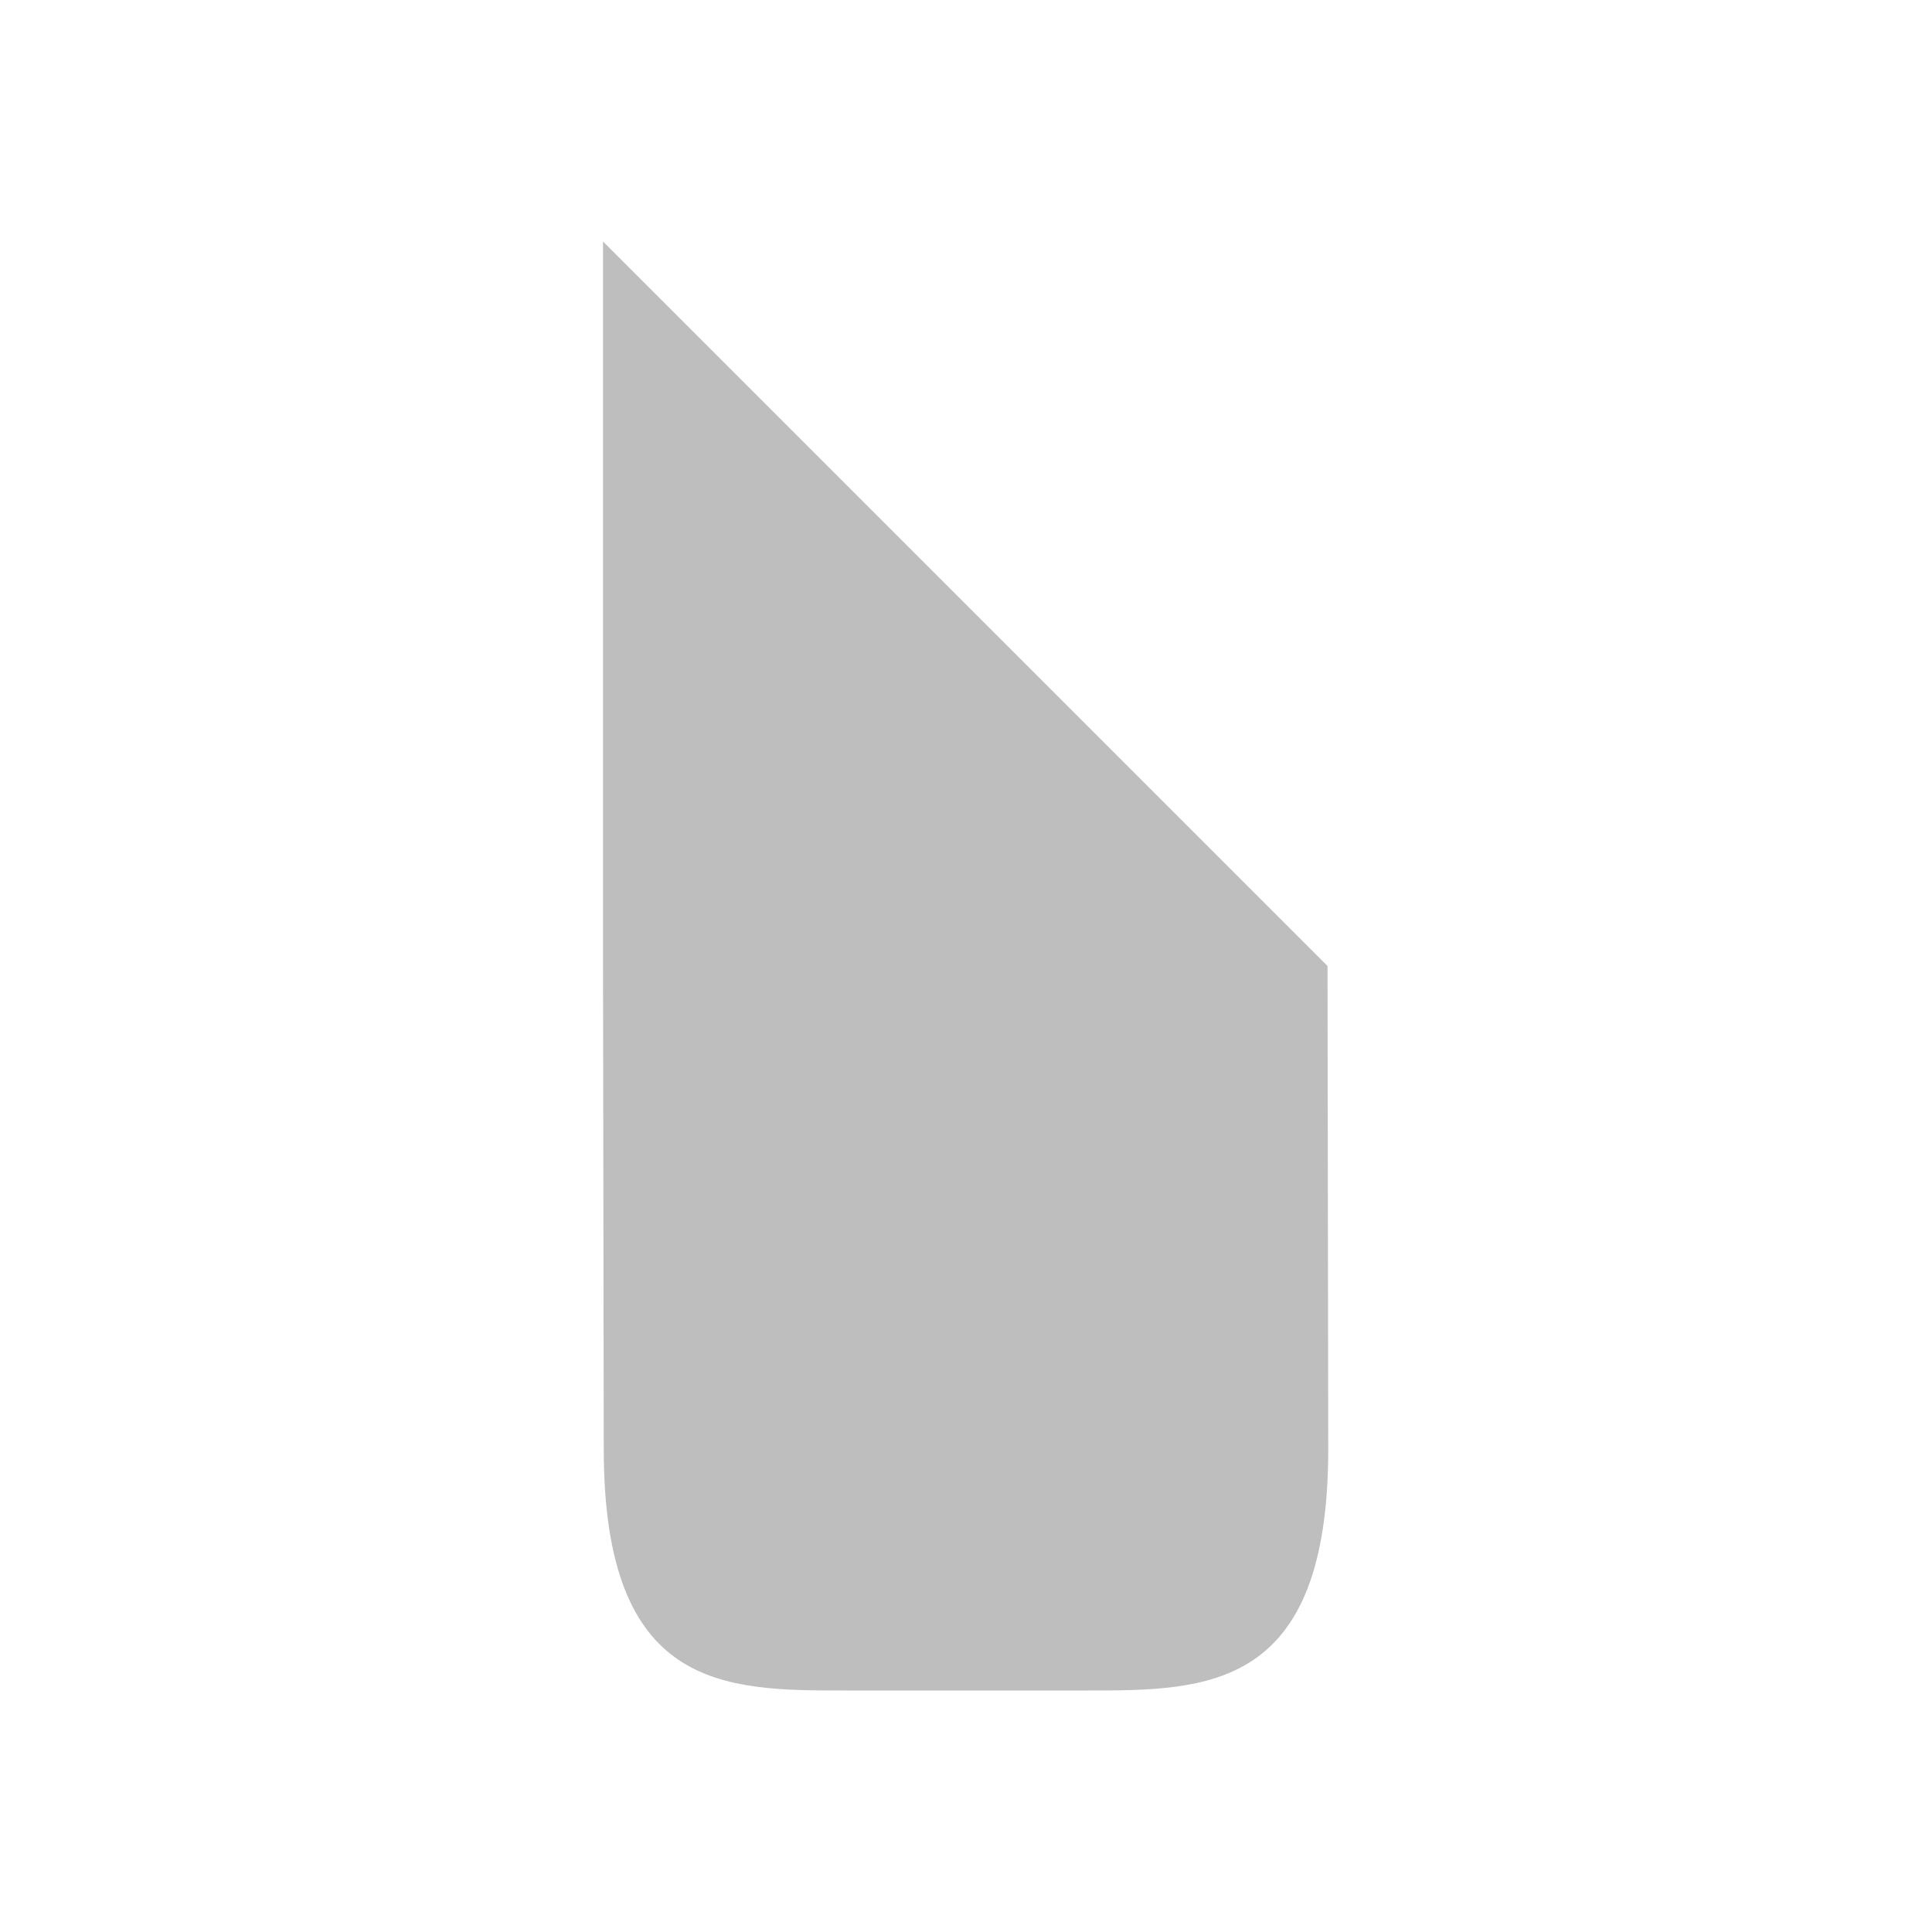 <?xml version="1.0" encoding="UTF-8" standalone="no"?>
<svg
   xmlns:dc="http://purl.org/dc/elements/1.1/"
   xmlns:cc="http://creativecommons.org/ns#"
   xmlns:rdf="http://www.w3.org/1999/02/22-rdf-syntax-ns#"
   xmlns:svg="http://www.w3.org/2000/svg"
   xmlns="http://www.w3.org/2000/svg"
   xmlns:sodipodi="http://sodipodi.sourceforge.net/DTD/sodipodi-0.dtd"
   xmlns:inkscape="http://www.inkscape.org/namespaces/inkscape"
   width="16"
   height="16"
   version="1.1"
   id="svg4"
   sodipodi:docname="selection-end-symbolic.svg"
   inkscape:version="1.0.2 (e86c870879, 2021-01-15)">
  <defs
     id="defs8" />
  <sodipodi:namedview
     pagecolor="#ffffff"
     bordercolor="#666666"
     borderopacity="1"
     objecttolerance="10"
     gridtolerance="10"
     guidetolerance="10"
     inkscape:pageopacity="0"
     inkscape:pageshadow="2"
     inkscape:window-width="1920"
     inkscape:window-height="1018"
     id="namedview6"
     showgrid="true"
     inkscape:zoom="13.78125"
     inkscape:cx="23.158743"
     inkscape:cy="-3.5775599"
     inkscape:window-x="0"
     inkscape:window-y="25"
     inkscape:window-maximized="1"
     inkscape:current-layer="svg4">
    <inkscape:grid
       type="xygrid"
       id="grid1406" />
  </sodipodi:namedview>
  <path
     d="m 4.994,2 6,6 0.006,4 c 0,2 -1,2 -2,2 h -2 c -1,0 -2,0 -2,-2 l -0.006,-4 z"
     style="fill:#bebebe;fill-opacity:1;marker:none"
     color="#000000"
     overflow="visible"
     fill="#2e3436"
     id="path2"
     sodipodi:nodetypes="cccccccc" />
</svg>
